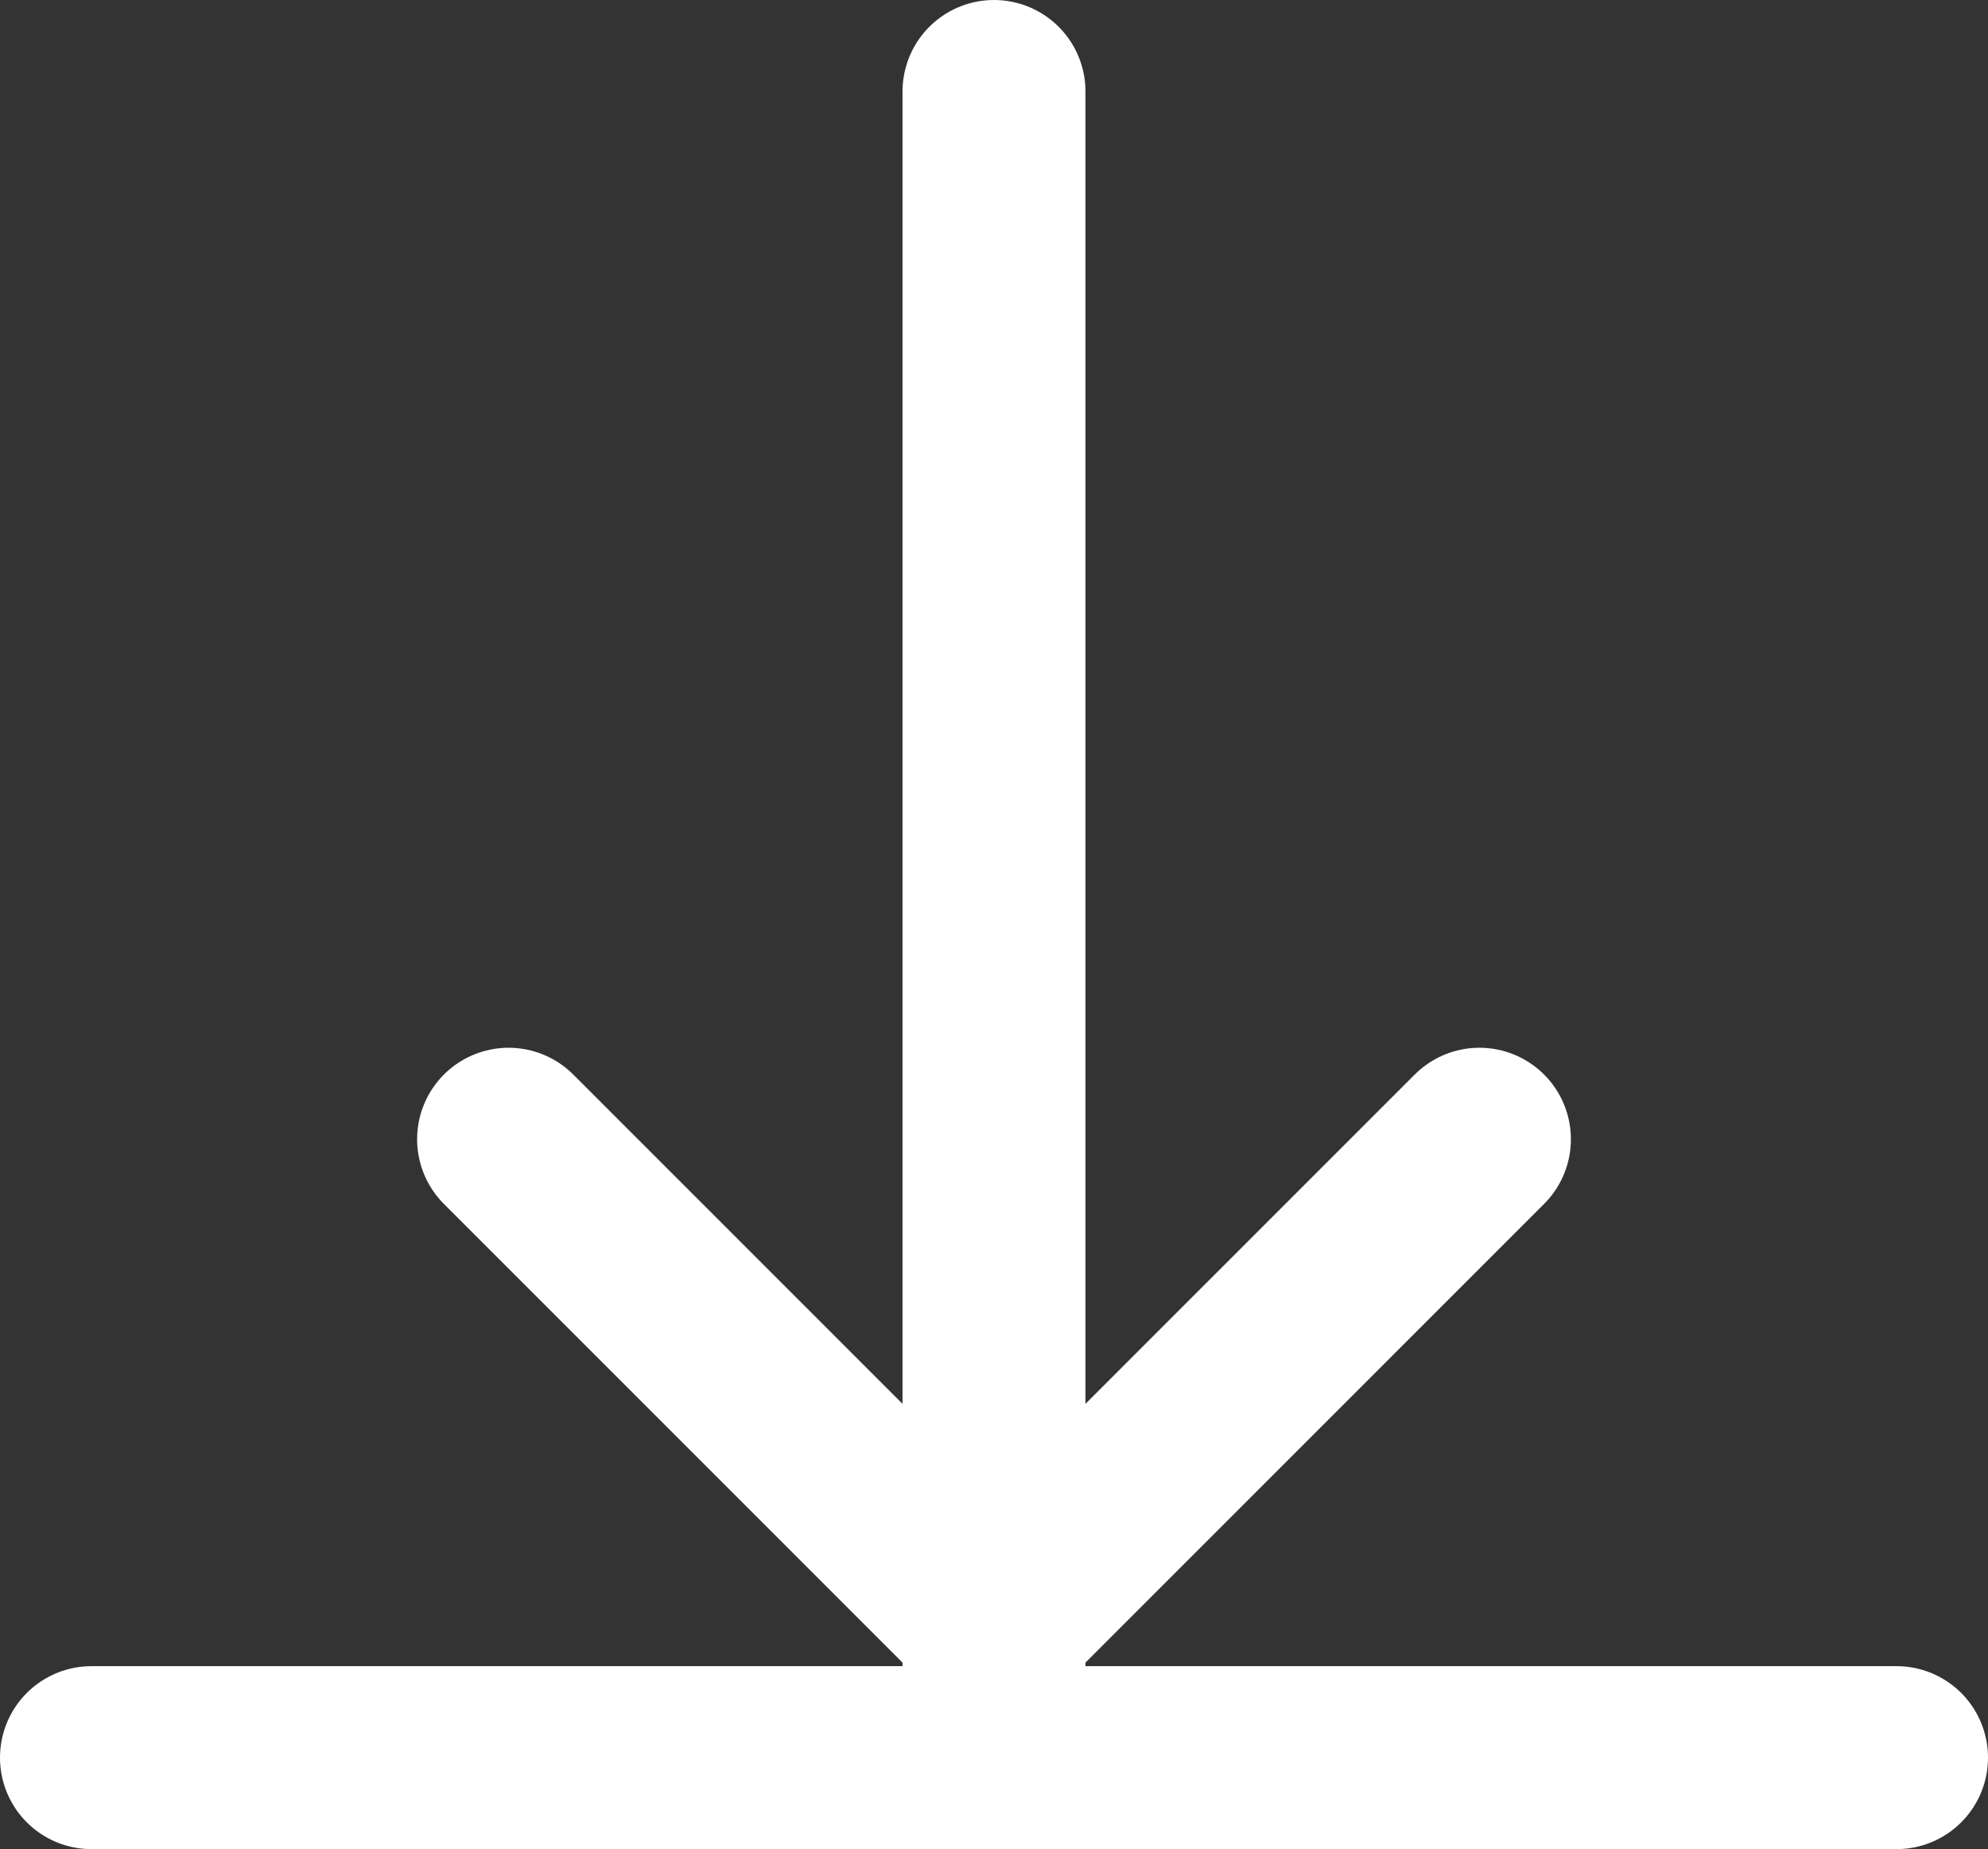 <?xml version="1.0" encoding="UTF-8"?>
<svg id="Capa_1" data-name="Capa 1" xmlns="http://www.w3.org/2000/svg" viewBox="0 0 32.6 30.32">
  <rect x="0" y="0" width="32.6" height="30.32" fill="#333333" stroke="none"/>
  <defs>
    <style>
      .cls-1 {
        fill: none;
        stroke: #fff;
        stroke-linecap: round;
        stroke-linejoin: round;
        stroke-width: 3px;
      }
    </style>
  </defs>
  <line class="cls-1" x1="16.3" y1="1.5" x2="16.3" y2="28.82"/>
  <line class="cls-1" x1="1.5" y1="28.82" x2="31.1" y2="28.82"/>
  <g>
    <line class="cls-1" x1="8.34" y1="18.68" x2="16.3" y2="26.64"/>
    <line class="cls-1" x1="24.26" y1="18.68" x2="16.3" y2="26.64"/>
  </g>
</svg>